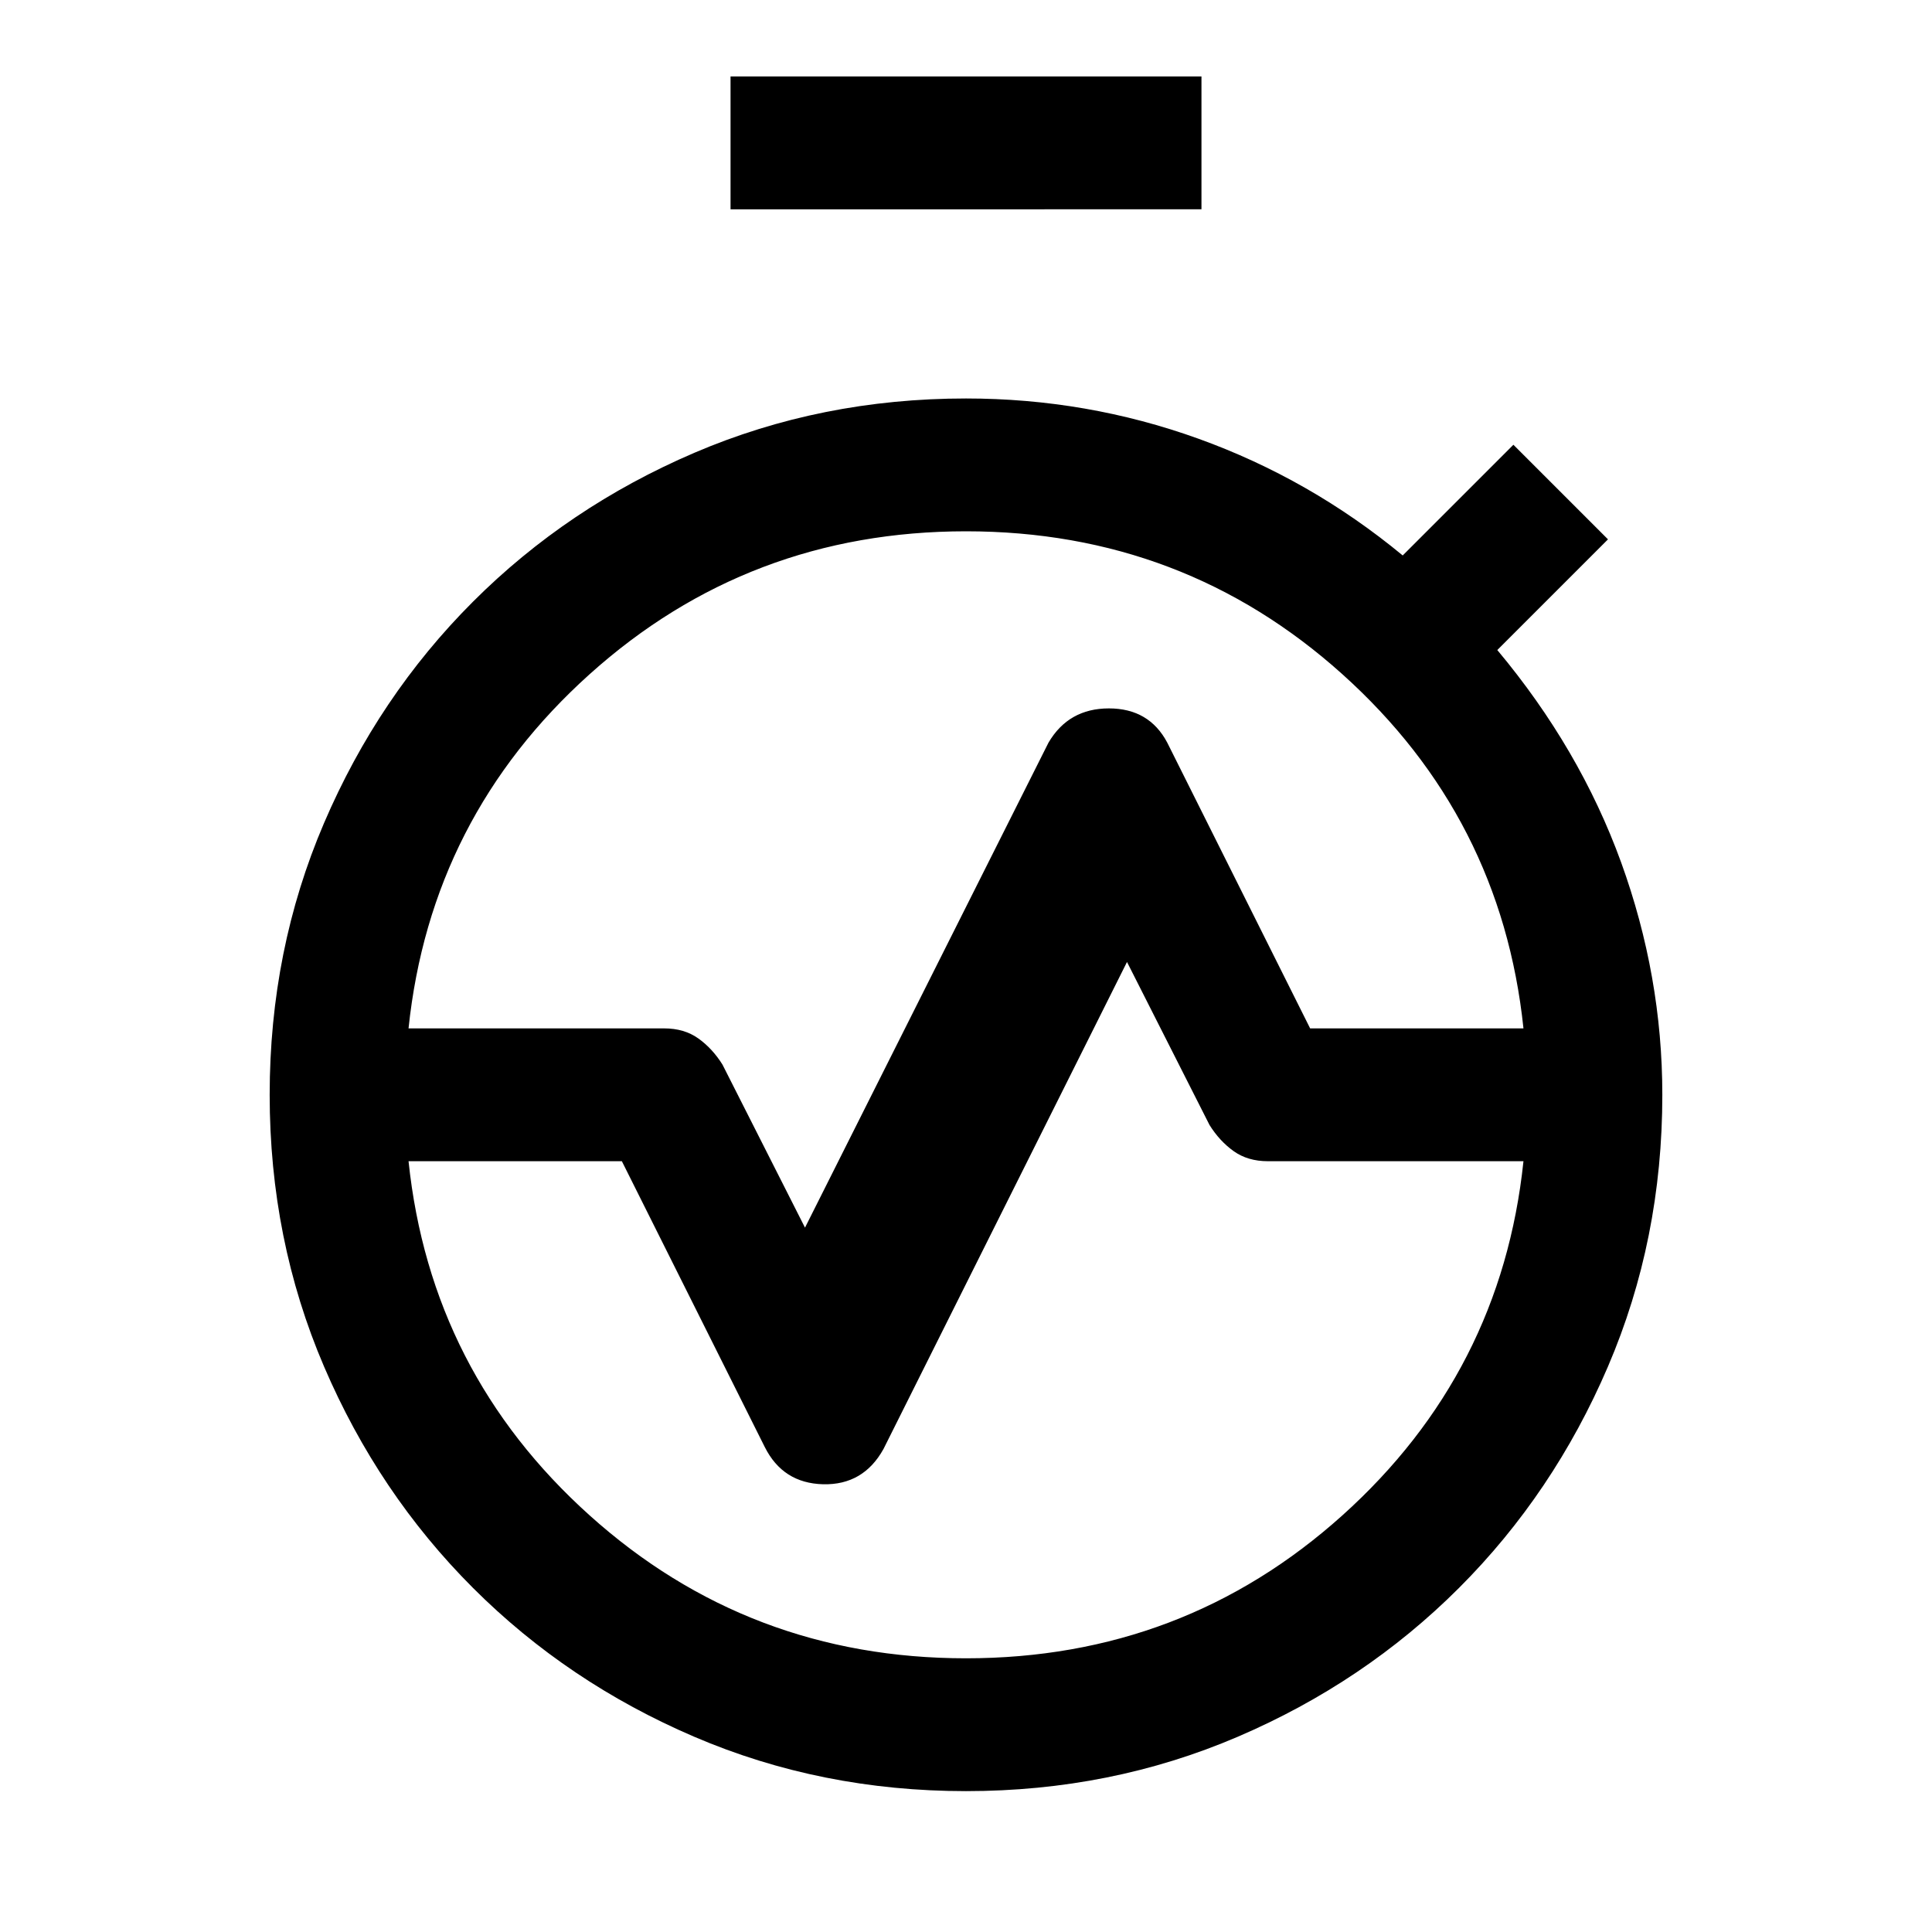 <svg xmlns="http://www.w3.org/2000/svg" height="24" width="24"><path d="M5.075 12.775H8.25q.25 0 .425.125t.3.325L10 15.25l3.025-6.025q.25-.425.75-.425t.725.425l1.775 3.55h2.65q-.275-2.625-2.25-4.4Q14.7 6.6 12 6.6q-2.7 0-4.675 1.775-1.975 1.775-2.25 4.4ZM12 20.6q2.7 0 4.675-1.775 1.975-1.775 2.25-4.4H15.75q-.25 0-.425-.125t-.3-.325L14 11.95 10.975 18q-.25.45-.75.438-.5-.013-.725-.463l-1.775-3.55h-2.65q.275 2.625 2.25 4.4Q9.3 20.6 12 20.6Zm0 1.65q-1.8 0-3.375-.675t-2.75-1.85q-1.175-1.175-1.85-2.75T3.35 13.6H5q0 2.9 2.05 4.95Q9.1 20.6 12 20.6q2.9 0 4.95-2.05Q19 16.5 19 13.6h1.65q0 1.8-.675 3.375t-1.85 2.75q-1.175 1.175-2.75 1.85T12 22.25ZM3.35 13.6q0-1.8.675-3.375t1.85-2.75Q7.05 6.3 8.625 5.625T12 4.95q1.5 0 2.888.5 1.387.5 2.537 1.45L18.8 5.525 19.975 6.7 18.6 8.075q1.025 1.225 1.538 2.637.512 1.413.512 2.888H19q0-2.9-2.05-4.95Q14.9 6.6 12 6.6q-2.9 0-4.95 2.05Q5 10.7 5 13.6Zm5.725-11V.95h5.85V2.6ZM12 20.6q-2.9 0-4.95-2.05Q5 16.5 5 13.6q0-2.9 2.05-4.95Q9.1 6.6 12 6.6q2.9 0 4.95 2.05Q19 10.7 19 13.6q0 2.9-2.05 4.95Q14.9 20.6 12 20.6Zm0-7Z"/></svg>